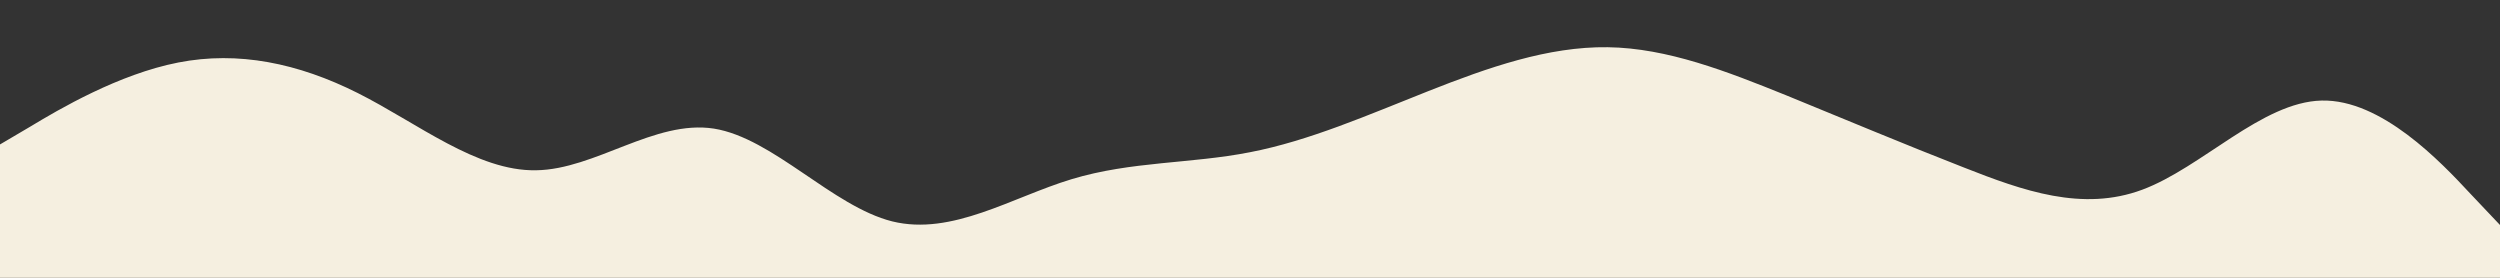 <svg id="visual" viewBox="0 0 900 100" width="900" height="100" xmlns="http://www.w3.org/2000/svg" xmlns:xlink="http://www.w3.org/1999/xlink" version="1.1"><rect x="0" y="0" width="900" height="100" fill="#333333" stroke="none"/><path d="M0 52L10.7 45.7C21.3 39.3 42.7 26.7 64.2 22.5C85.7 18.3 107.3 22.7 128.8 33.5C150.3 44.3 171.7 61.7 193 61.3C214.3 61 235.7 43 257 46.3C278.3 49.7 299.7 74.3 321.2 79.7C342.7 85 364.3 71 385.8 64.5C407.3 58 428.7 59 450 54.8C471.3 50.7 492.7 41.3 514.2 32.8C535.7 24.3 557.3 16.7 578.8 17C600.3 17.3 621.7 25.7 643 34.3C664.3 43 685.7 52 707 60.3C728.3 68.7 749.7 76.3 771.2 68.3C792.7 60.3 814.3 36.7 835.8 36.2C857.3 35.7 878.7 58.3 889.3 69.7L900 81L900 101L889.3 101C878.7 101 857.3 101 835.8 101C814.3 101 792.7 101 771.2 101C749.7 101 728.3 101 707 101C685.7 101 664.3 101 643 101C621.7 101 600.3 101 578.8 101C557.3 101 535.7 101 514.2 101C492.7 101 471.3 101 450 101C428.7 101 407.3 101 385.8 101C364.3 101 342.7 101 321.2 101C299.7 101 278.3 101 257 101C235.7 101 214.3 101 193 101C171.7 101 150.3 101 128.8 101C107.3 101 85.7 101 64.2 101C42.7 101 21.3 101 10.7 101L0 101Z" fill="#F5EFE0" stroke-linecap="round" stroke-linejoin="miter"></path></svg>